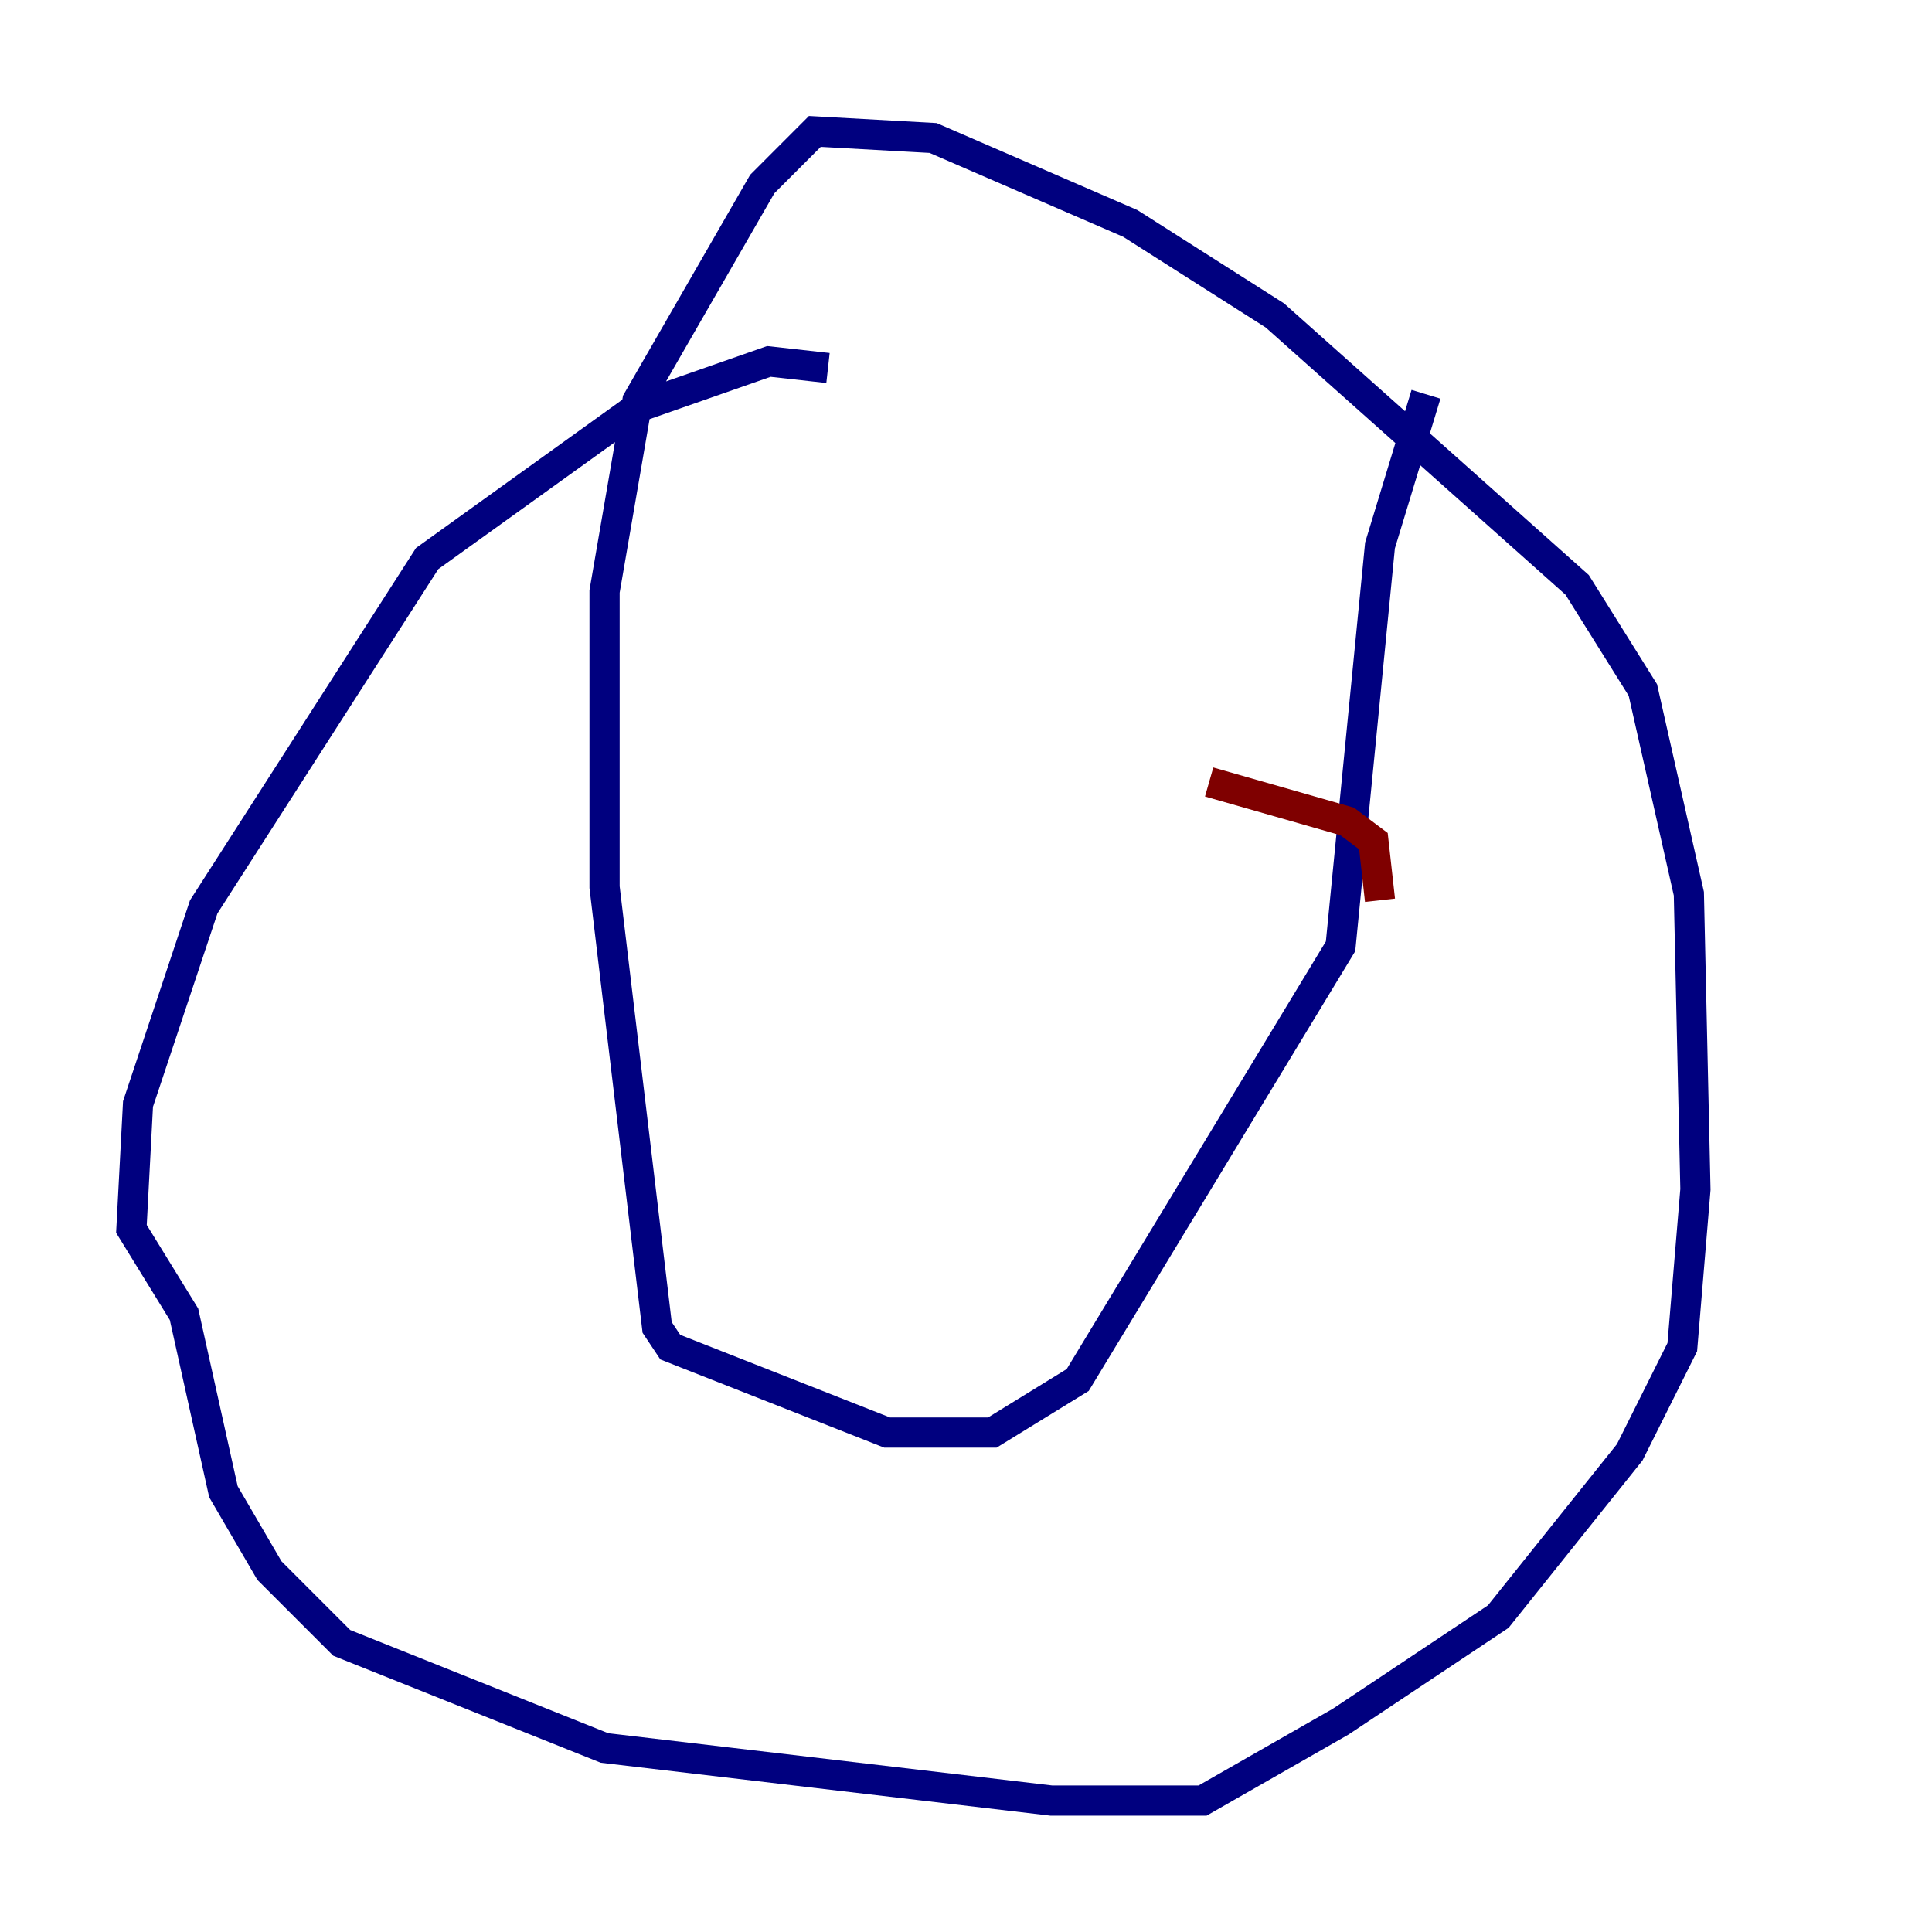 <?xml version="1.0" encoding="utf-8" ?>
<svg baseProfile="tiny" height="128" version="1.2" viewBox="0,0,128,128" width="128" xmlns="http://www.w3.org/2000/svg" xmlns:ev="http://www.w3.org/2001/xml-events" xmlns:xlink="http://www.w3.org/1999/xlink"><defs /><polyline fill="none" points="54.857,24.381 50.939,23.946 42.231,26.993 28.299,37.007 13.497,60.082 9.143,73.143 8.707,81.415 12.191,87.075 14.803,98.83 17.85,104.054 22.64,108.844 40.054,115.809 69.66,119.293 79.674,119.293 88.816,114.068 99.265,107.102 107.973,96.218 111.456,89.252 112.326,78.803 111.891,59.211 108.844,45.714 104.49,38.748 84.463,20.898 74.884,14.803 61.823,9.143 53.986,8.707 50.503,12.191 42.231,26.558 40.054,39.184 40.054,58.776 43.537,87.946 44.408,89.252 58.776,94.912 65.742,94.912 71.401,91.429 88.816,62.694 91.429,36.136 94.476,26.122" stroke="#00007f" stroke-width="2" /><polyline fill="none" points="80.109,51.809 89.252,54.422 90.993,55.728 91.429,59.646" stroke="#7f0000" stroke-width="2" /></svg>
